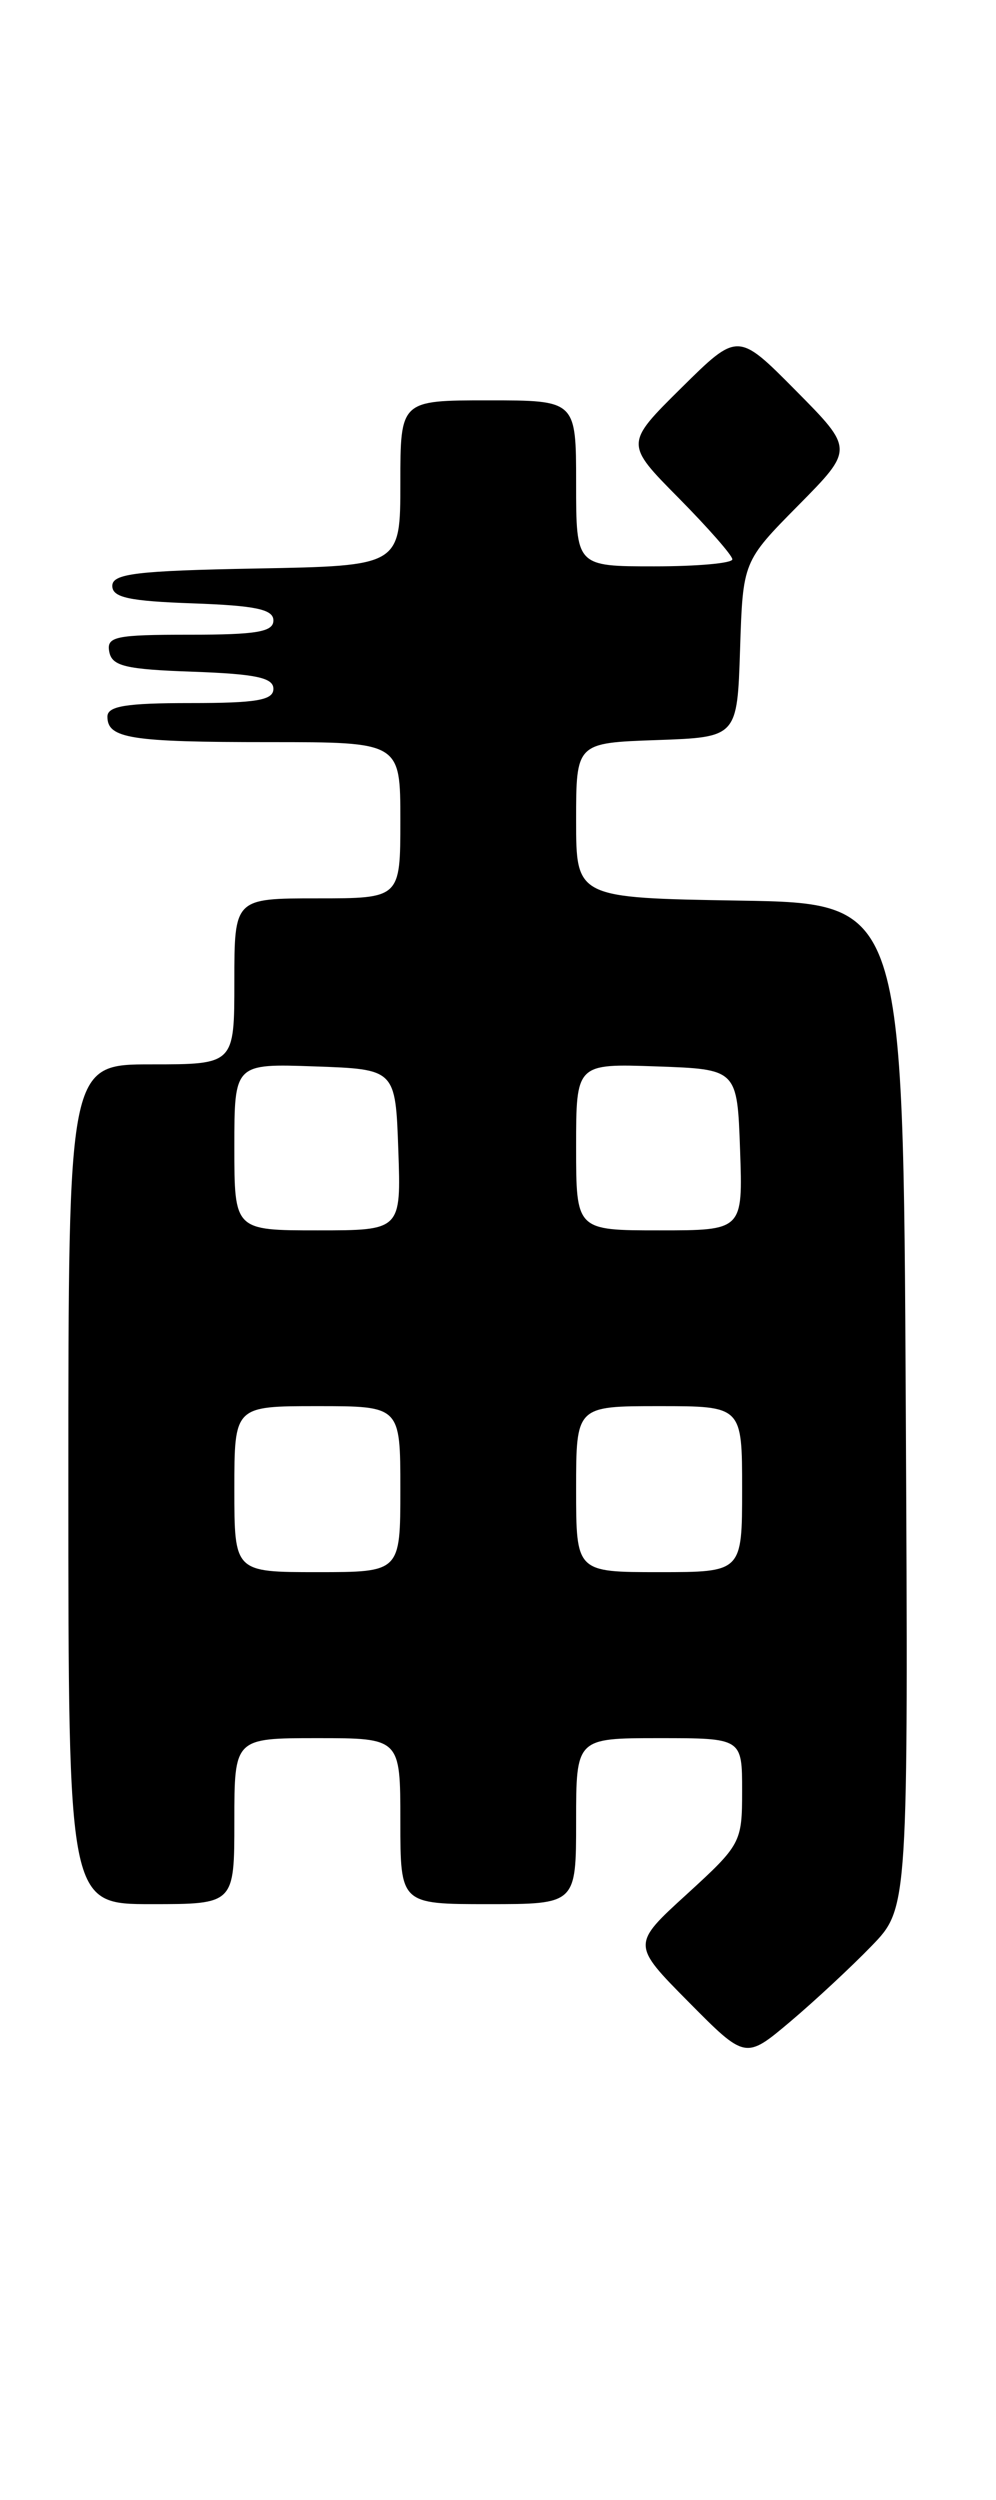 <?xml version="1.0" encoding="UTF-8" standalone="no"?>
<!DOCTYPE svg PUBLIC "-//W3C//DTD SVG 1.1//EN" "http://www.w3.org/Graphics/SVG/1.1/DTD/svg11.dtd" >
<svg xmlns="http://www.w3.org/2000/svg" xmlns:xlink="http://www.w3.org/1999/xlink" version="1.1" viewBox="0 0 102 256">
 <g >
 <path fill="currentColor"
d=" M 89.26 199.28 C 93.02 195.40 93.02 195.40 92.76 143.95 C 92.50 92.50 92.50 92.50 75.75 92.23 C 59.00 91.95 59.00 91.95 59.00 84.02 C 59.00 76.08 59.00 76.08 67.25 75.79 C 75.50 75.50 75.50 75.50 75.79 66.50 C 76.08 57.50 76.08 57.50 81.76 51.75 C 87.44 46.00 87.44 46.00 81.50 40.00 C 75.56 34.00 75.56 34.00 69.78 39.72 C 64.00 45.44 64.00 45.44 69.50 51.00 C 72.52 54.06 75.00 56.88 75.00 57.28 C 75.00 57.68 71.40 58.00 67.00 58.00 C 59.00 58.00 59.00 58.00 59.00 49.50 C 59.00 41.00 59.00 41.00 50.00 41.00 C 41.00 41.00 41.00 41.00 41.00 49.47 C 41.00 57.95 41.00 57.95 26.25 58.22 C 13.93 58.45 11.50 58.75 11.50 60.00 C 11.50 61.19 13.21 61.56 19.75 61.79 C 26.18 62.02 28.00 62.40 28.00 63.54 C 28.00 64.71 26.28 65.00 19.43 65.00 C 11.80 65.00 10.89 65.19 11.19 66.75 C 11.47 68.22 12.85 68.55 19.76 68.79 C 26.18 69.02 28.00 69.40 28.00 70.54 C 28.00 71.71 26.28 72.00 19.50 72.00 C 12.90 72.00 11.00 72.31 11.00 73.39 C 11.00 75.63 13.37 76.00 27.58 76.00 C 41.00 76.00 41.00 76.00 41.00 84.00 C 41.00 92.00 41.00 92.00 32.50 92.00 C 24.00 92.00 24.00 92.00 24.00 100.50 C 24.00 109.00 24.00 109.00 15.50 109.00 C 7.00 109.00 7.00 109.00 7.00 152.00 C 7.00 195.00 7.00 195.00 15.50 195.00 C 24.00 195.00 24.00 195.00 24.00 186.50 C 24.00 178.00 24.00 178.00 32.50 178.00 C 41.00 178.00 41.00 178.00 41.00 186.50 C 41.00 195.00 41.00 195.00 50.00 195.00 C 59.00 195.00 59.00 195.00 59.00 186.50 C 59.00 178.00 59.00 178.00 67.50 178.00 C 76.00 178.00 76.00 178.00 76.00 183.40 C 76.00 188.69 75.88 188.91 70.35 193.97 C 64.69 199.13 64.69 199.13 70.52 205.02 C 76.34 210.90 76.34 210.90 80.92 207.04 C 83.44 204.91 87.19 201.42 89.26 199.28 Z  M 24.00 152.50 C 24.00 144.00 24.00 144.00 32.50 144.00 C 41.00 144.00 41.00 144.00 41.00 152.50 C 41.00 161.00 41.00 161.00 32.50 161.00 C 24.00 161.00 24.00 161.00 24.00 152.50 Z  M 59.00 152.50 C 59.00 144.00 59.00 144.00 67.50 144.00 C 76.00 144.00 76.00 144.00 76.00 152.50 C 76.00 161.00 76.00 161.00 67.50 161.00 C 59.00 161.00 59.00 161.00 59.00 152.50 Z  M 24.00 117.46 C 24.00 108.92 24.00 108.92 32.25 109.21 C 40.50 109.50 40.50 109.50 40.79 117.75 C 41.08 126.00 41.08 126.00 32.54 126.00 C 24.00 126.00 24.00 126.00 24.00 117.46 Z  M 59.00 117.46 C 59.00 108.92 59.00 108.92 67.25 109.21 C 75.50 109.50 75.50 109.50 75.79 117.75 C 76.08 126.00 76.08 126.00 67.54 126.00 C 59.00 126.00 59.00 126.00 59.00 117.46 Z "/>
</g>
</svg>